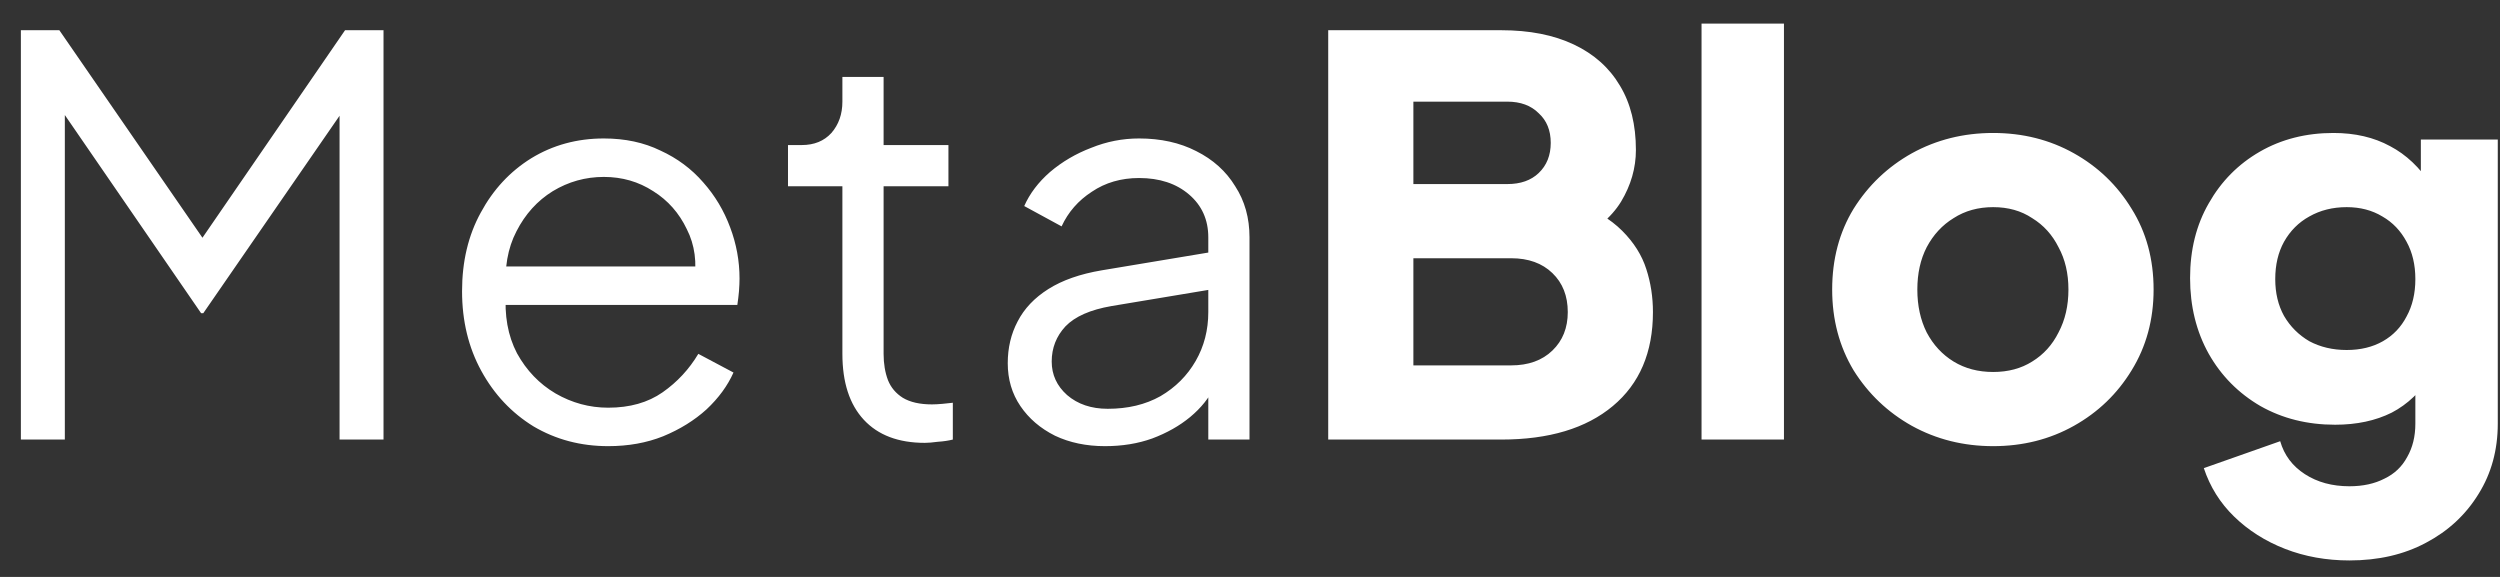 <svg width="91" height="21" viewBox="0 0 91 21" fill="none" xmlns="http://www.w3.org/2000/svg">
<rect x="0" y="0" width="91" height="21" fill="#333333" stroke="none"/>
<path d="M0.76 16V1.1H2.16L7.76 9.22H6.98L12.56 1.1H13.96V16H12.36V3.26L12.88 3.46L7.4 11.4H7.32L1.86 3.46L2.36 3.26V16H0.76ZM22.139 16.24C21.139 16.24 20.232 16 19.419 15.52C18.619 15.027 17.985 14.353 17.519 13.5C17.052 12.647 16.819 11.68 16.819 10.6C16.819 9.52 17.045 8.567 17.499 7.74C17.952 6.9 18.565 6.24 19.339 5.76C20.125 5.28 21.005 5.04 21.979 5.04C22.752 5.04 23.439 5.187 24.039 5.48C24.652 5.76 25.172 6.147 25.599 6.64C26.025 7.12 26.352 7.667 26.579 8.28C26.805 8.88 26.919 9.5 26.919 10.14C26.919 10.273 26.912 10.427 26.899 10.6C26.885 10.76 26.865 10.927 26.839 11.1H17.779V9.7H25.979L25.259 10.3C25.379 9.567 25.292 8.913 24.999 8.34C24.719 7.753 24.312 7.293 23.779 6.96C23.245 6.613 22.645 6.44 21.979 6.44C21.312 6.44 20.692 6.613 20.119 6.96C19.559 7.307 19.119 7.793 18.799 8.42C18.479 9.033 18.352 9.767 18.419 10.62C18.352 11.473 18.485 12.22 18.819 12.86C19.165 13.487 19.632 13.973 20.219 14.32C20.819 14.667 21.459 14.84 22.139 14.84C22.925 14.84 23.585 14.653 24.119 14.28C24.652 13.907 25.085 13.44 25.419 12.88L26.699 13.56C26.485 14.04 26.159 14.487 25.719 14.9C25.279 15.3 24.752 15.627 24.139 15.88C23.539 16.12 22.872 16.24 22.139 16.24ZM33.663 16.12C32.703 16.12 31.963 15.84 31.443 15.28C30.923 14.72 30.663 13.92 30.663 12.88V6.78H28.683V5.28H29.183C29.637 5.28 29.997 5.133 30.263 4.84C30.53 4.533 30.663 4.153 30.663 3.7V2.8H32.163V5.28H34.523V6.78H32.163V12.88C32.163 13.24 32.217 13.56 32.323 13.84C32.43 14.107 32.61 14.32 32.863 14.48C33.13 14.64 33.483 14.72 33.923 14.72C34.03 14.72 34.157 14.713 34.303 14.7C34.45 14.687 34.577 14.673 34.683 14.66V16C34.523 16.04 34.343 16.067 34.143 16.08C33.943 16.107 33.783 16.12 33.663 16.12ZM40.222 16.24C39.542 16.24 38.935 16.113 38.402 15.86C37.869 15.593 37.449 15.233 37.142 14.78C36.835 14.327 36.682 13.807 36.682 13.22C36.682 12.66 36.802 12.153 37.042 11.7C37.282 11.233 37.655 10.84 38.162 10.52C38.669 10.2 39.315 9.973 40.102 9.84L44.302 9.14V10.5L40.462 11.14C39.689 11.273 39.129 11.52 38.782 11.88C38.449 12.24 38.282 12.667 38.282 13.16C38.282 13.64 38.469 14.047 38.842 14.38C39.229 14.713 39.722 14.88 40.322 14.88C41.055 14.88 41.695 14.727 42.242 14.42C42.789 14.1 43.215 13.673 43.522 13.14C43.829 12.607 43.982 12.013 43.982 11.36V8.64C43.982 8 43.749 7.48 43.282 7.08C42.815 6.68 42.209 6.48 41.462 6.48C40.809 6.48 40.235 6.647 39.742 6.98C39.249 7.3 38.882 7.72 38.642 8.24L37.282 7.5C37.482 7.047 37.795 6.633 38.222 6.26C38.662 5.887 39.162 5.593 39.722 5.38C40.282 5.153 40.862 5.04 41.462 5.04C42.249 5.04 42.942 5.193 43.542 5.5C44.155 5.807 44.629 6.233 44.962 6.78C45.309 7.313 45.482 7.933 45.482 8.64V16H43.982V13.86L44.202 14.08C44.015 14.48 43.722 14.847 43.322 15.18C42.935 15.5 42.475 15.76 41.942 15.96C41.422 16.147 40.849 16.24 40.222 16.24ZM48.347 16V1.1H54.647C55.674 1.1 56.554 1.273 57.287 1.62C58.021 1.967 58.581 2.467 58.967 3.12C59.354 3.76 59.547 4.54 59.547 5.46C59.547 6.113 59.367 6.74 59.007 7.34C58.647 7.927 58.054 8.42 57.227 8.82V7.3C58.014 7.607 58.621 7.973 59.047 8.4C59.474 8.827 59.767 9.293 59.927 9.8C60.087 10.293 60.167 10.813 60.167 11.36C60.167 12.827 59.681 13.967 58.707 14.78C57.734 15.593 56.381 16 54.647 16H48.347ZM51.447 13.3H55.007C55.634 13.3 56.134 13.12 56.507 12.76C56.881 12.4 57.067 11.933 57.067 11.36C57.067 10.773 56.881 10.3 56.507 9.94C56.134 9.58 55.634 9.4 55.007 9.4H51.447V13.3ZM51.447 6.7H54.867C55.347 6.7 55.727 6.567 56.007 6.3C56.301 6.02 56.447 5.653 56.447 5.2C56.447 4.747 56.301 4.387 56.007 4.12C55.727 3.84 55.347 3.7 54.867 3.7H51.447V6.7ZM61.936 16V0.86H64.936V16H61.936ZM72.551 16.24C71.471 16.24 70.485 15.993 69.591 15.5C68.711 15.007 68.005 14.333 67.471 13.48C66.951 12.613 66.691 11.633 66.691 10.54C66.691 9.433 66.951 8.453 67.471 7.6C68.005 6.747 68.711 6.073 69.591 5.58C70.485 5.087 71.471 4.84 72.551 4.84C73.631 4.84 74.611 5.087 75.491 5.58C76.371 6.073 77.071 6.747 77.591 7.6C78.125 8.453 78.391 9.433 78.391 10.54C78.391 11.633 78.125 12.613 77.591 13.48C77.071 14.333 76.371 15.007 75.491 15.5C74.611 15.993 73.631 16.24 72.551 16.24ZM72.551 13.54C73.098 13.54 73.571 13.413 73.971 13.16C74.385 12.907 74.705 12.553 74.931 12.1C75.171 11.647 75.291 11.127 75.291 10.54C75.291 9.953 75.171 9.44 74.931 9C74.705 8.547 74.385 8.193 73.971 7.94C73.571 7.673 73.098 7.54 72.551 7.54C72.005 7.54 71.525 7.673 71.111 7.94C70.698 8.193 70.371 8.547 70.131 9C69.905 9.44 69.791 9.953 69.791 10.54C69.791 11.127 69.905 11.647 70.131 12.1C70.371 12.553 70.698 12.907 71.111 13.16C71.525 13.413 72.005 13.54 72.551 13.54ZM85.519 20.4C84.679 20.4 83.899 20.26 83.179 19.98C82.459 19.7 81.839 19.307 81.319 18.8C80.812 18.307 80.445 17.72 80.219 17.04L82.999 16.06C83.145 16.567 83.445 16.967 83.899 17.26C84.352 17.553 84.892 17.7 85.519 17.7C86.012 17.7 86.439 17.607 86.799 17.42C87.159 17.247 87.432 16.987 87.619 16.64C87.819 16.293 87.919 15.887 87.919 15.42V12.92L88.499 13.64C88.125 14.253 87.645 14.713 87.059 15.02C86.472 15.313 85.785 15.46 84.999 15.46C83.985 15.46 83.079 15.233 82.279 14.78C81.479 14.313 80.852 13.68 80.399 12.88C79.945 12.067 79.719 11.147 79.719 10.12C79.719 9.093 79.945 8.187 80.399 7.4C80.852 6.6 81.472 5.973 82.259 5.52C83.045 5.067 83.939 4.84 84.939 4.84C85.725 4.84 86.412 5 86.999 5.32C87.585 5.627 88.085 6.1 88.499 6.74L88.119 7.46V5.08H90.919V15.42C90.919 16.38 90.685 17.233 90.219 17.98C89.752 18.74 89.112 19.333 88.299 19.76C87.499 20.187 86.572 20.4 85.519 20.4ZM85.419 12.74C85.925 12.74 86.365 12.633 86.739 12.42C87.112 12.207 87.399 11.907 87.599 11.52C87.812 11.133 87.919 10.68 87.919 10.16C87.919 9.64 87.812 9.187 87.599 8.8C87.385 8.4 87.092 8.093 86.719 7.88C86.345 7.653 85.912 7.54 85.419 7.54C84.912 7.54 84.459 7.653 84.059 7.88C83.672 8.093 83.365 8.4 83.139 8.8C82.925 9.187 82.819 9.64 82.819 10.16C82.819 10.667 82.925 11.113 83.139 11.5C83.365 11.887 83.672 12.193 84.059 12.42C84.459 12.633 84.912 12.74 85.419 12.74Z" fill="white"/>
</svg>
